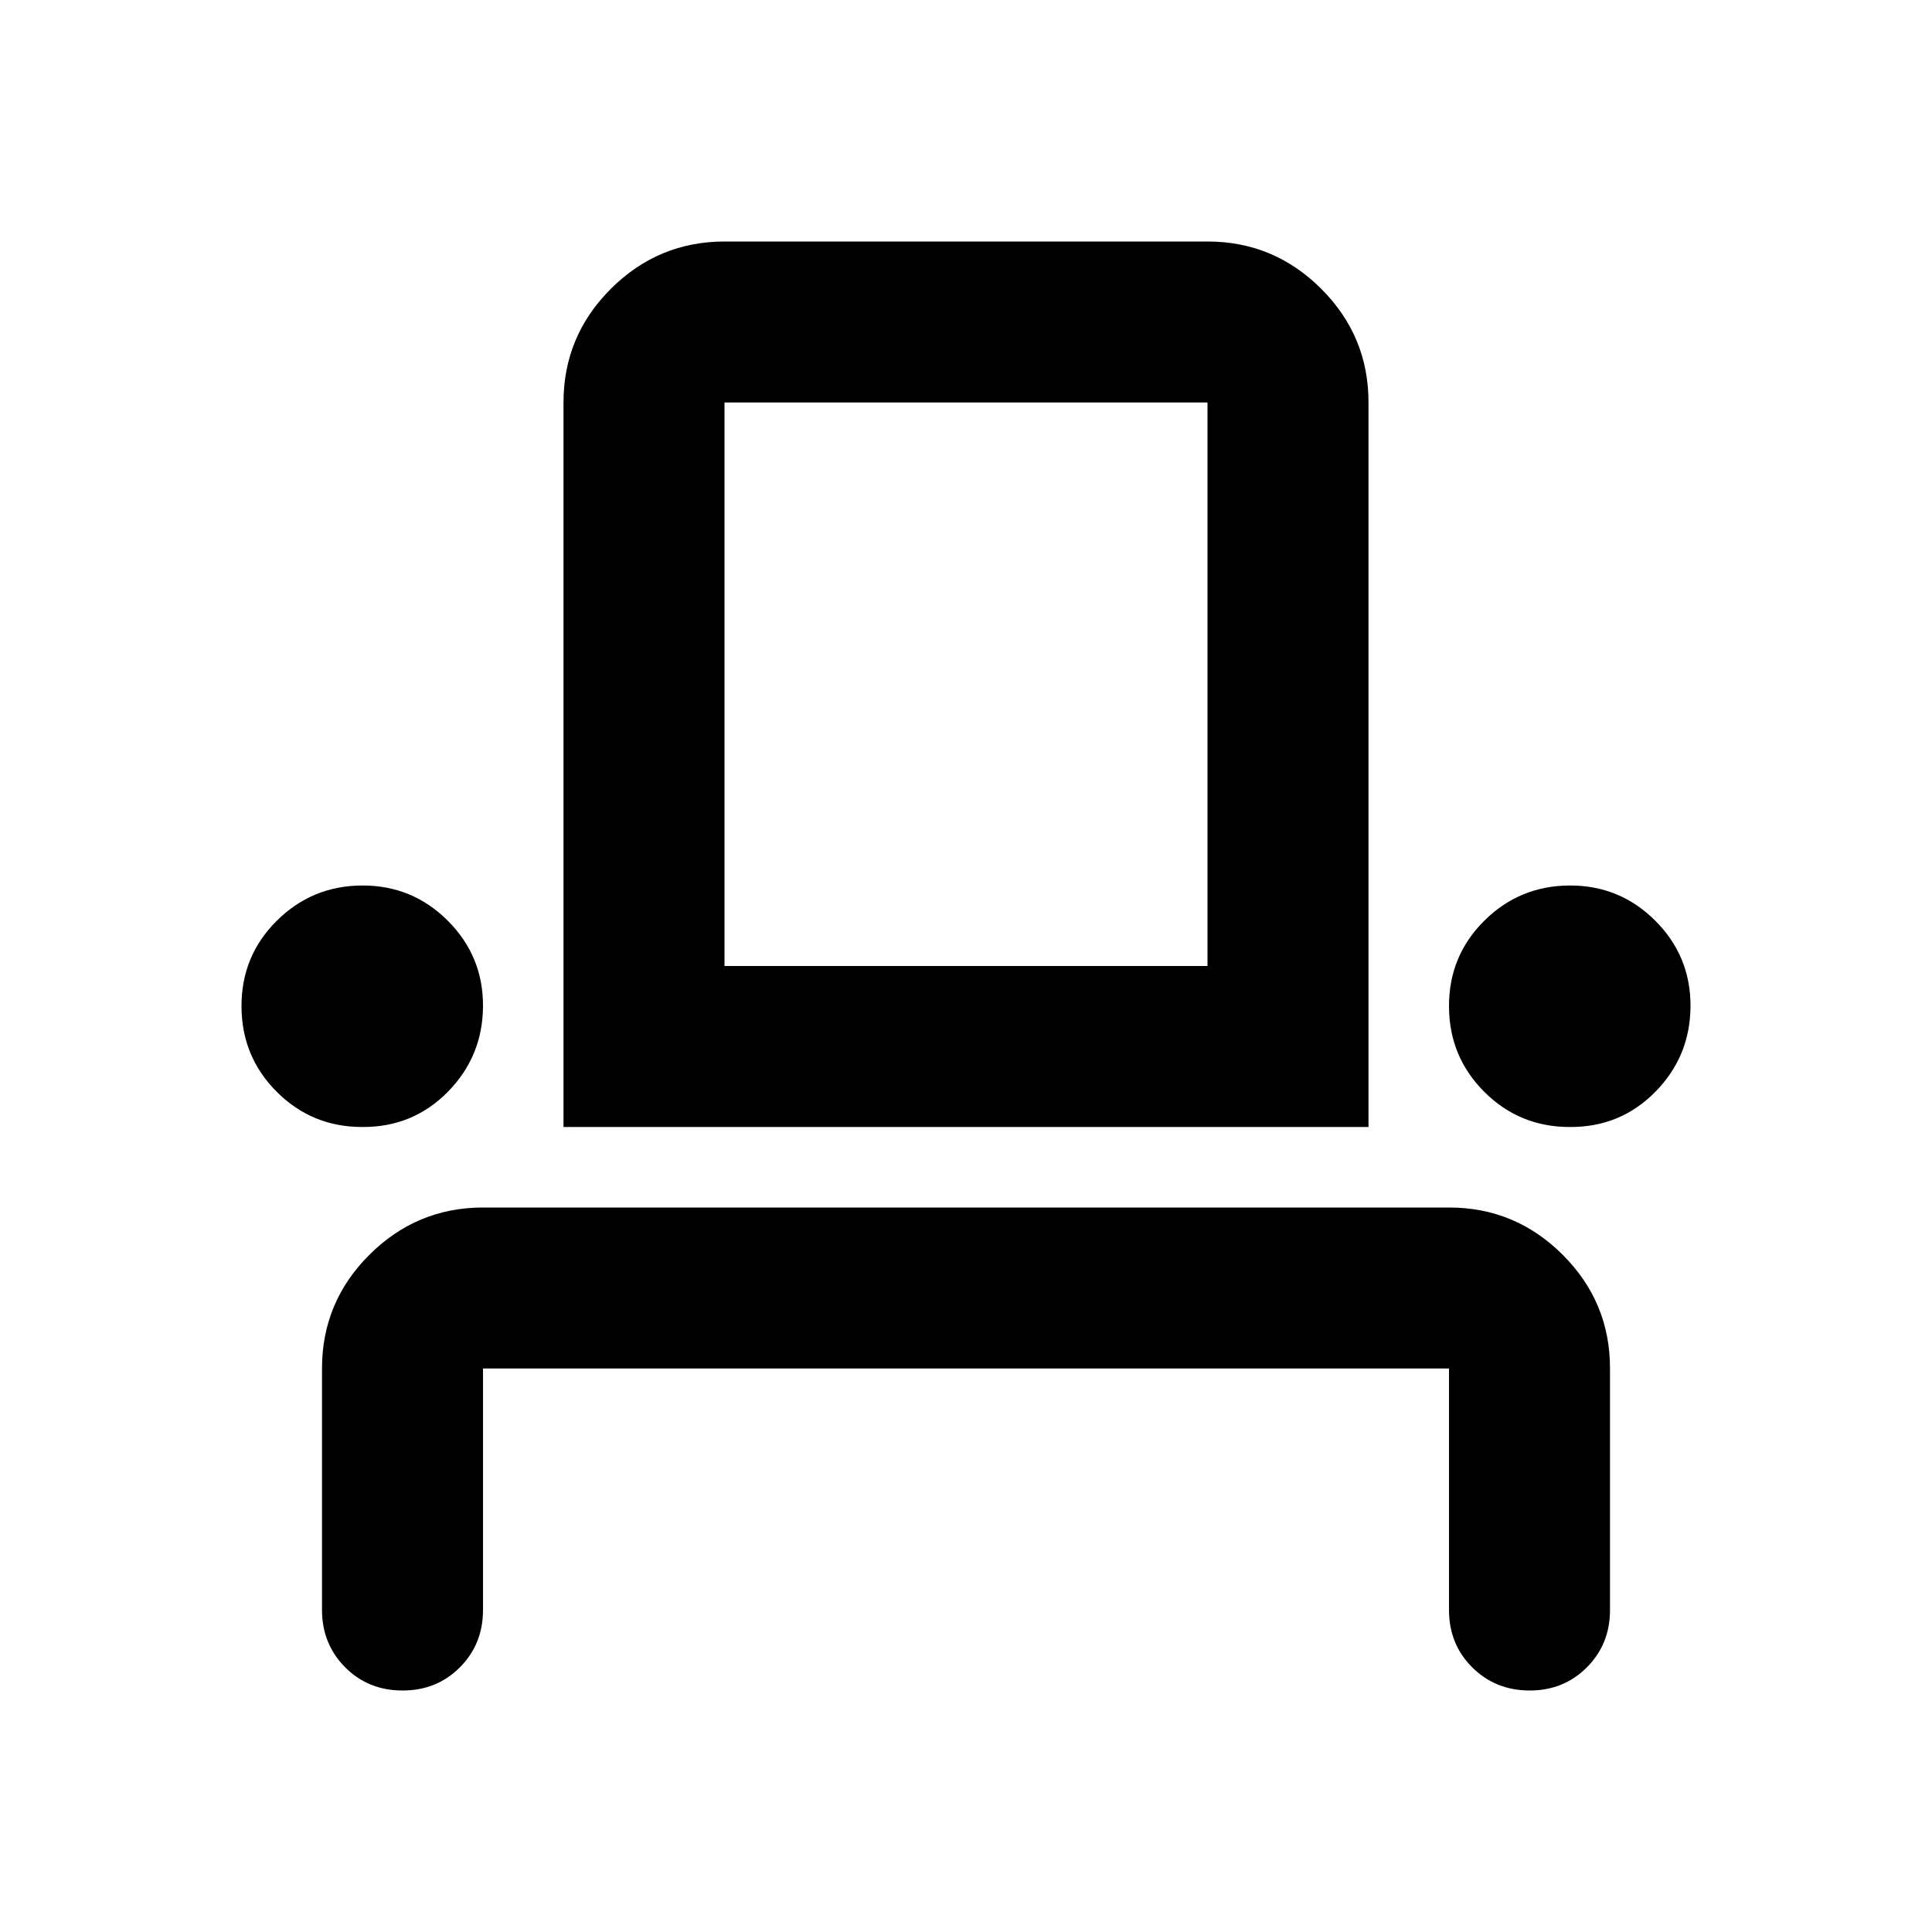 <svg xmlns="http://www.w3.org/2000/svg" xmlns:xlink="http://www.w3.org/1999/xlink" width="24" height="24" viewBox="0 0 24 24"><path fill="currentColor" d="M5 21q-.425 0-.712-.288T4 20v-3q0-.825.588-1.412T6 15h12q.825 0 1.413.588T20 17v3q0 .425-.288.713T19 21t-.712-.288T18 20v-3H6v3q0 .425-.288.713T5 21m-.5-7q-.625 0-1.062-.437T3 12.5t.438-1.062T4.5 11t1.063.438T6 12.5t-.437 1.063T4.5 14M7 14V5q0-.825.588-1.412T9 3h6q.825 0 1.413.588T17 5v9zm12.5 0q-.625 0-1.062-.437T18 12.5t.438-1.062T19.5 11t1.063.438T21 12.5t-.437 1.063T19.5 14M9 12h6V5H9zm0 0h6z"/></svg>